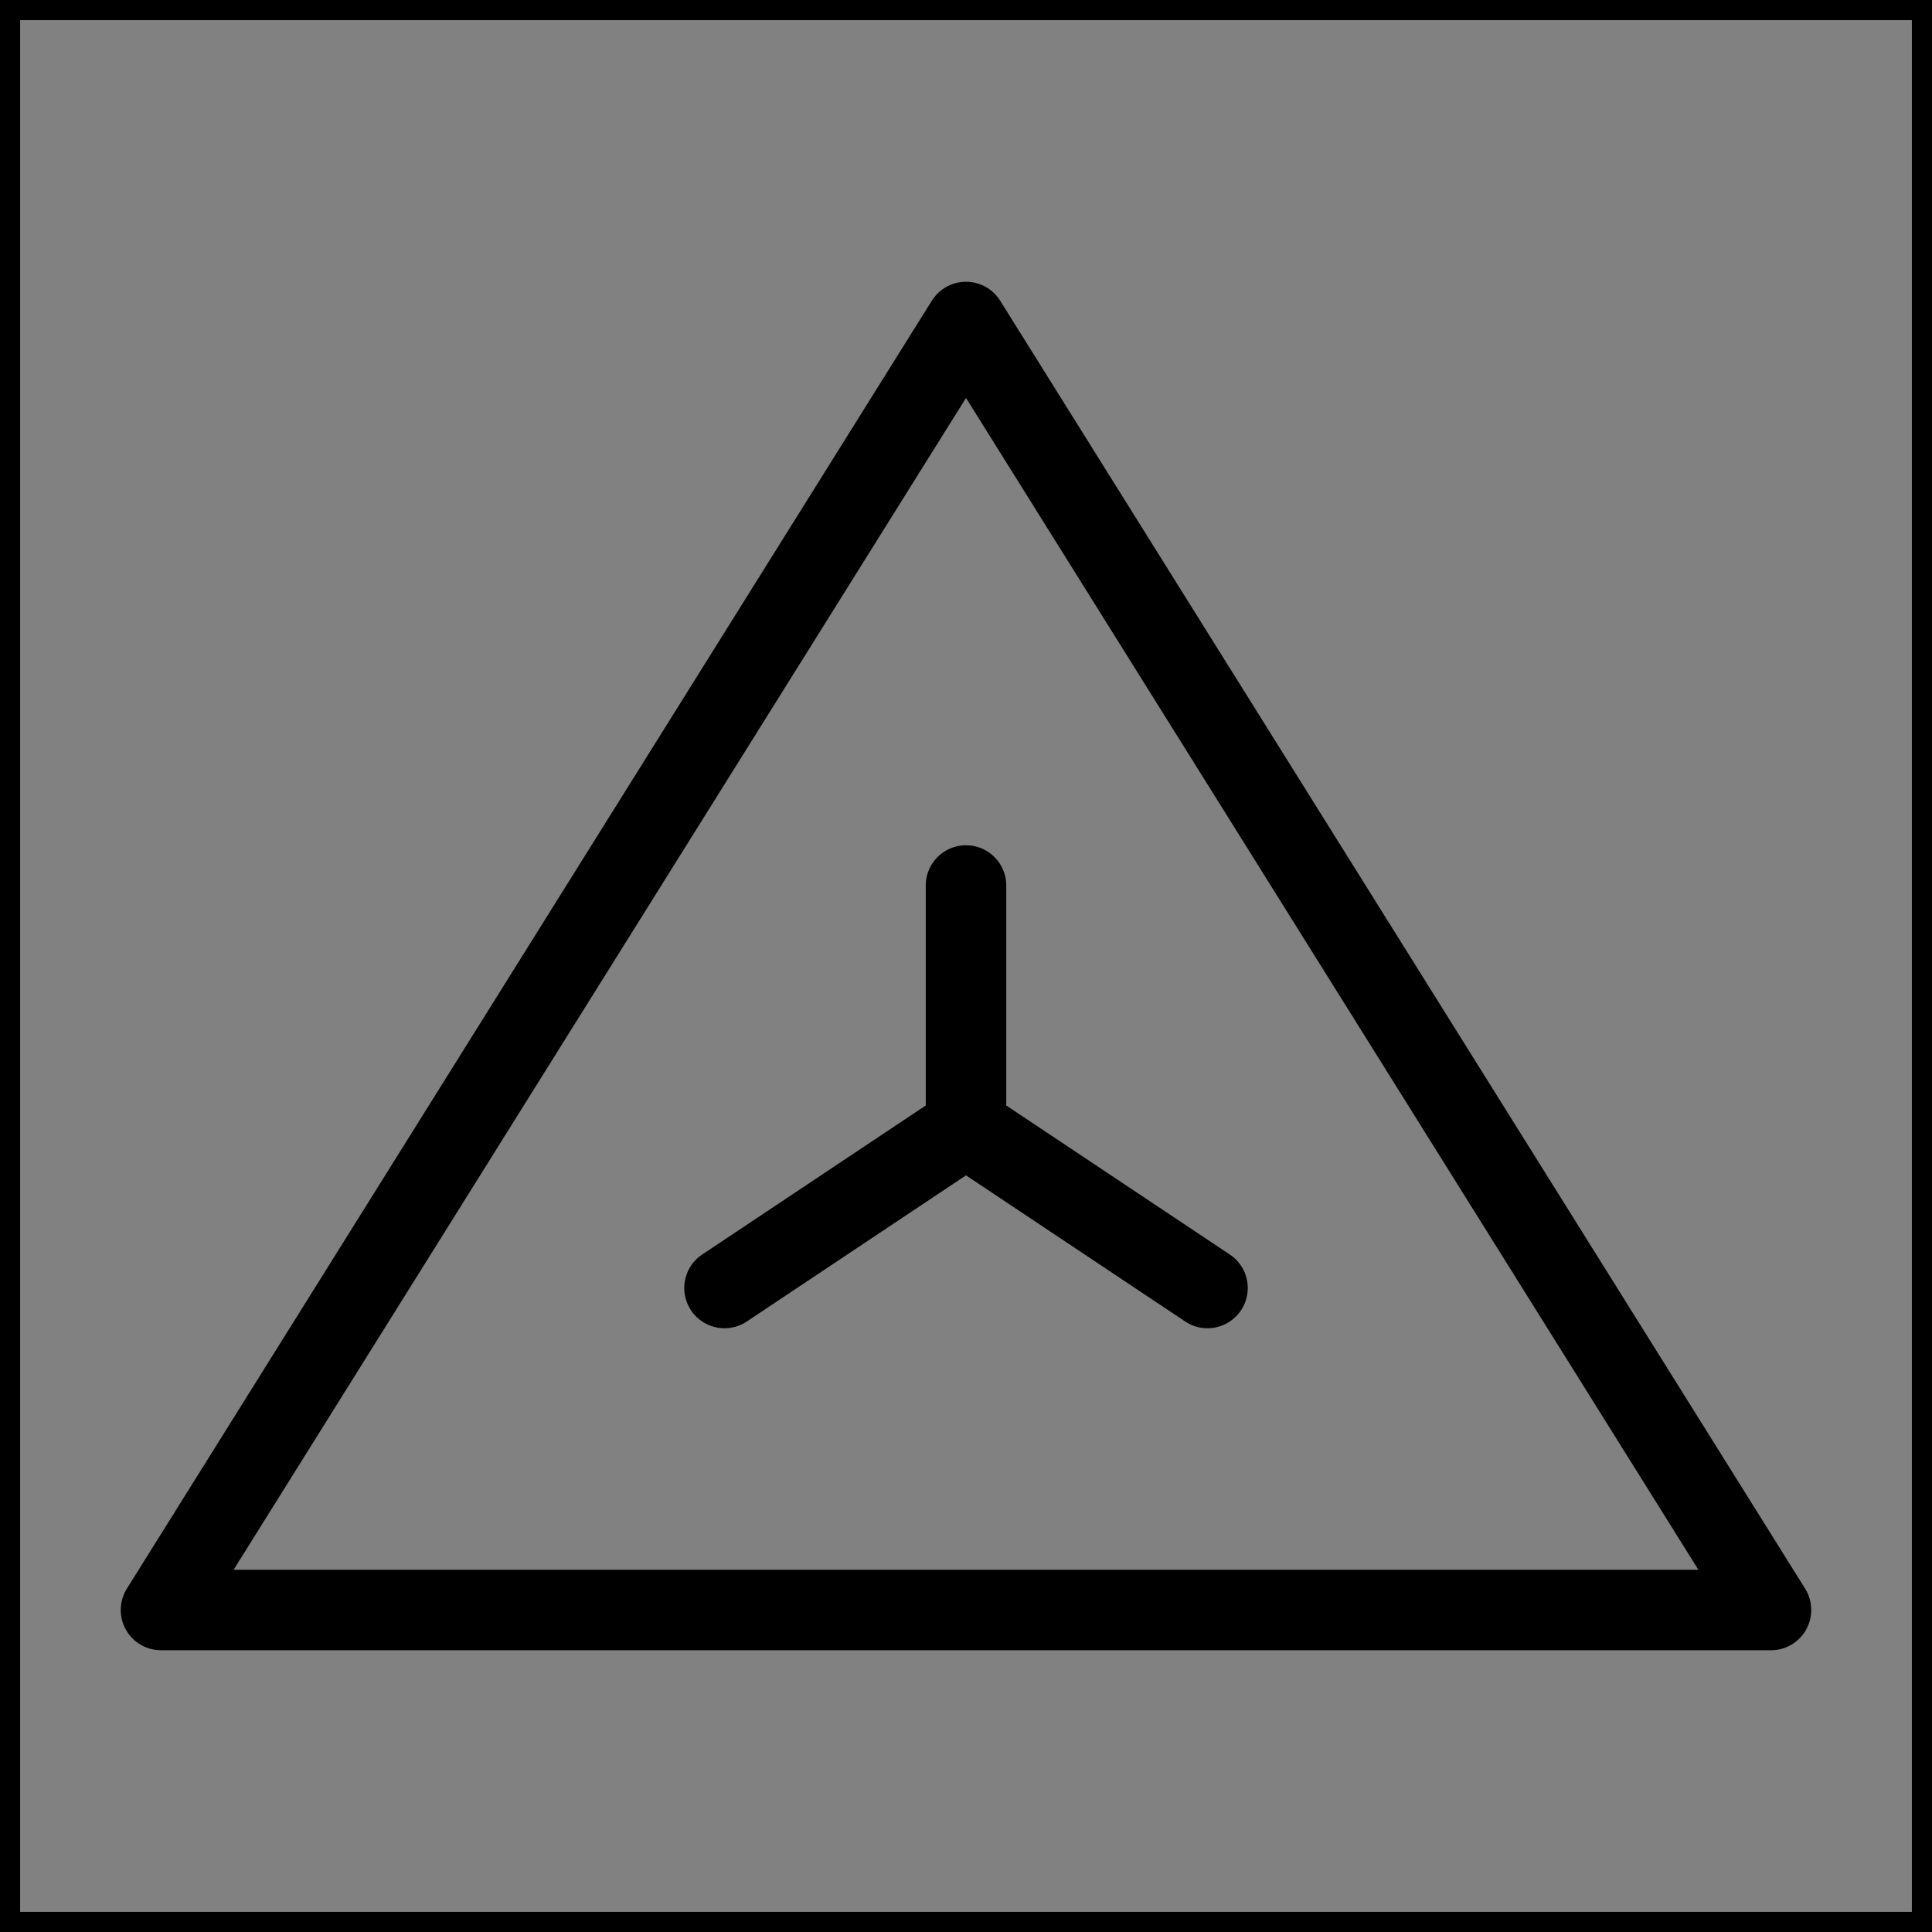 <svg viewBox="0 0 48 48" fill="none" xmlns="http://www.w3.org/2000/svg" stroke="currentColor"><rect x="0" y="0" width="48" height="48" fill="#808080" stroke="none"/><rect width="48" height="48" fill="white" fill-opacity="0.01"/><path d="M24 8L4 40H44L24 8Z" fill="none" stroke="currentColor" stroke-width="2" stroke-linejoin="round"/><path d="M30 32L24 28L18 32" stroke="currentColor" stroke-width="2" stroke-linecap="round" stroke-linejoin="round"/><path d="M24 28V22" stroke="currentColor" stroke-width="2" stroke-linecap="round" stroke-linejoin="round"/></svg>